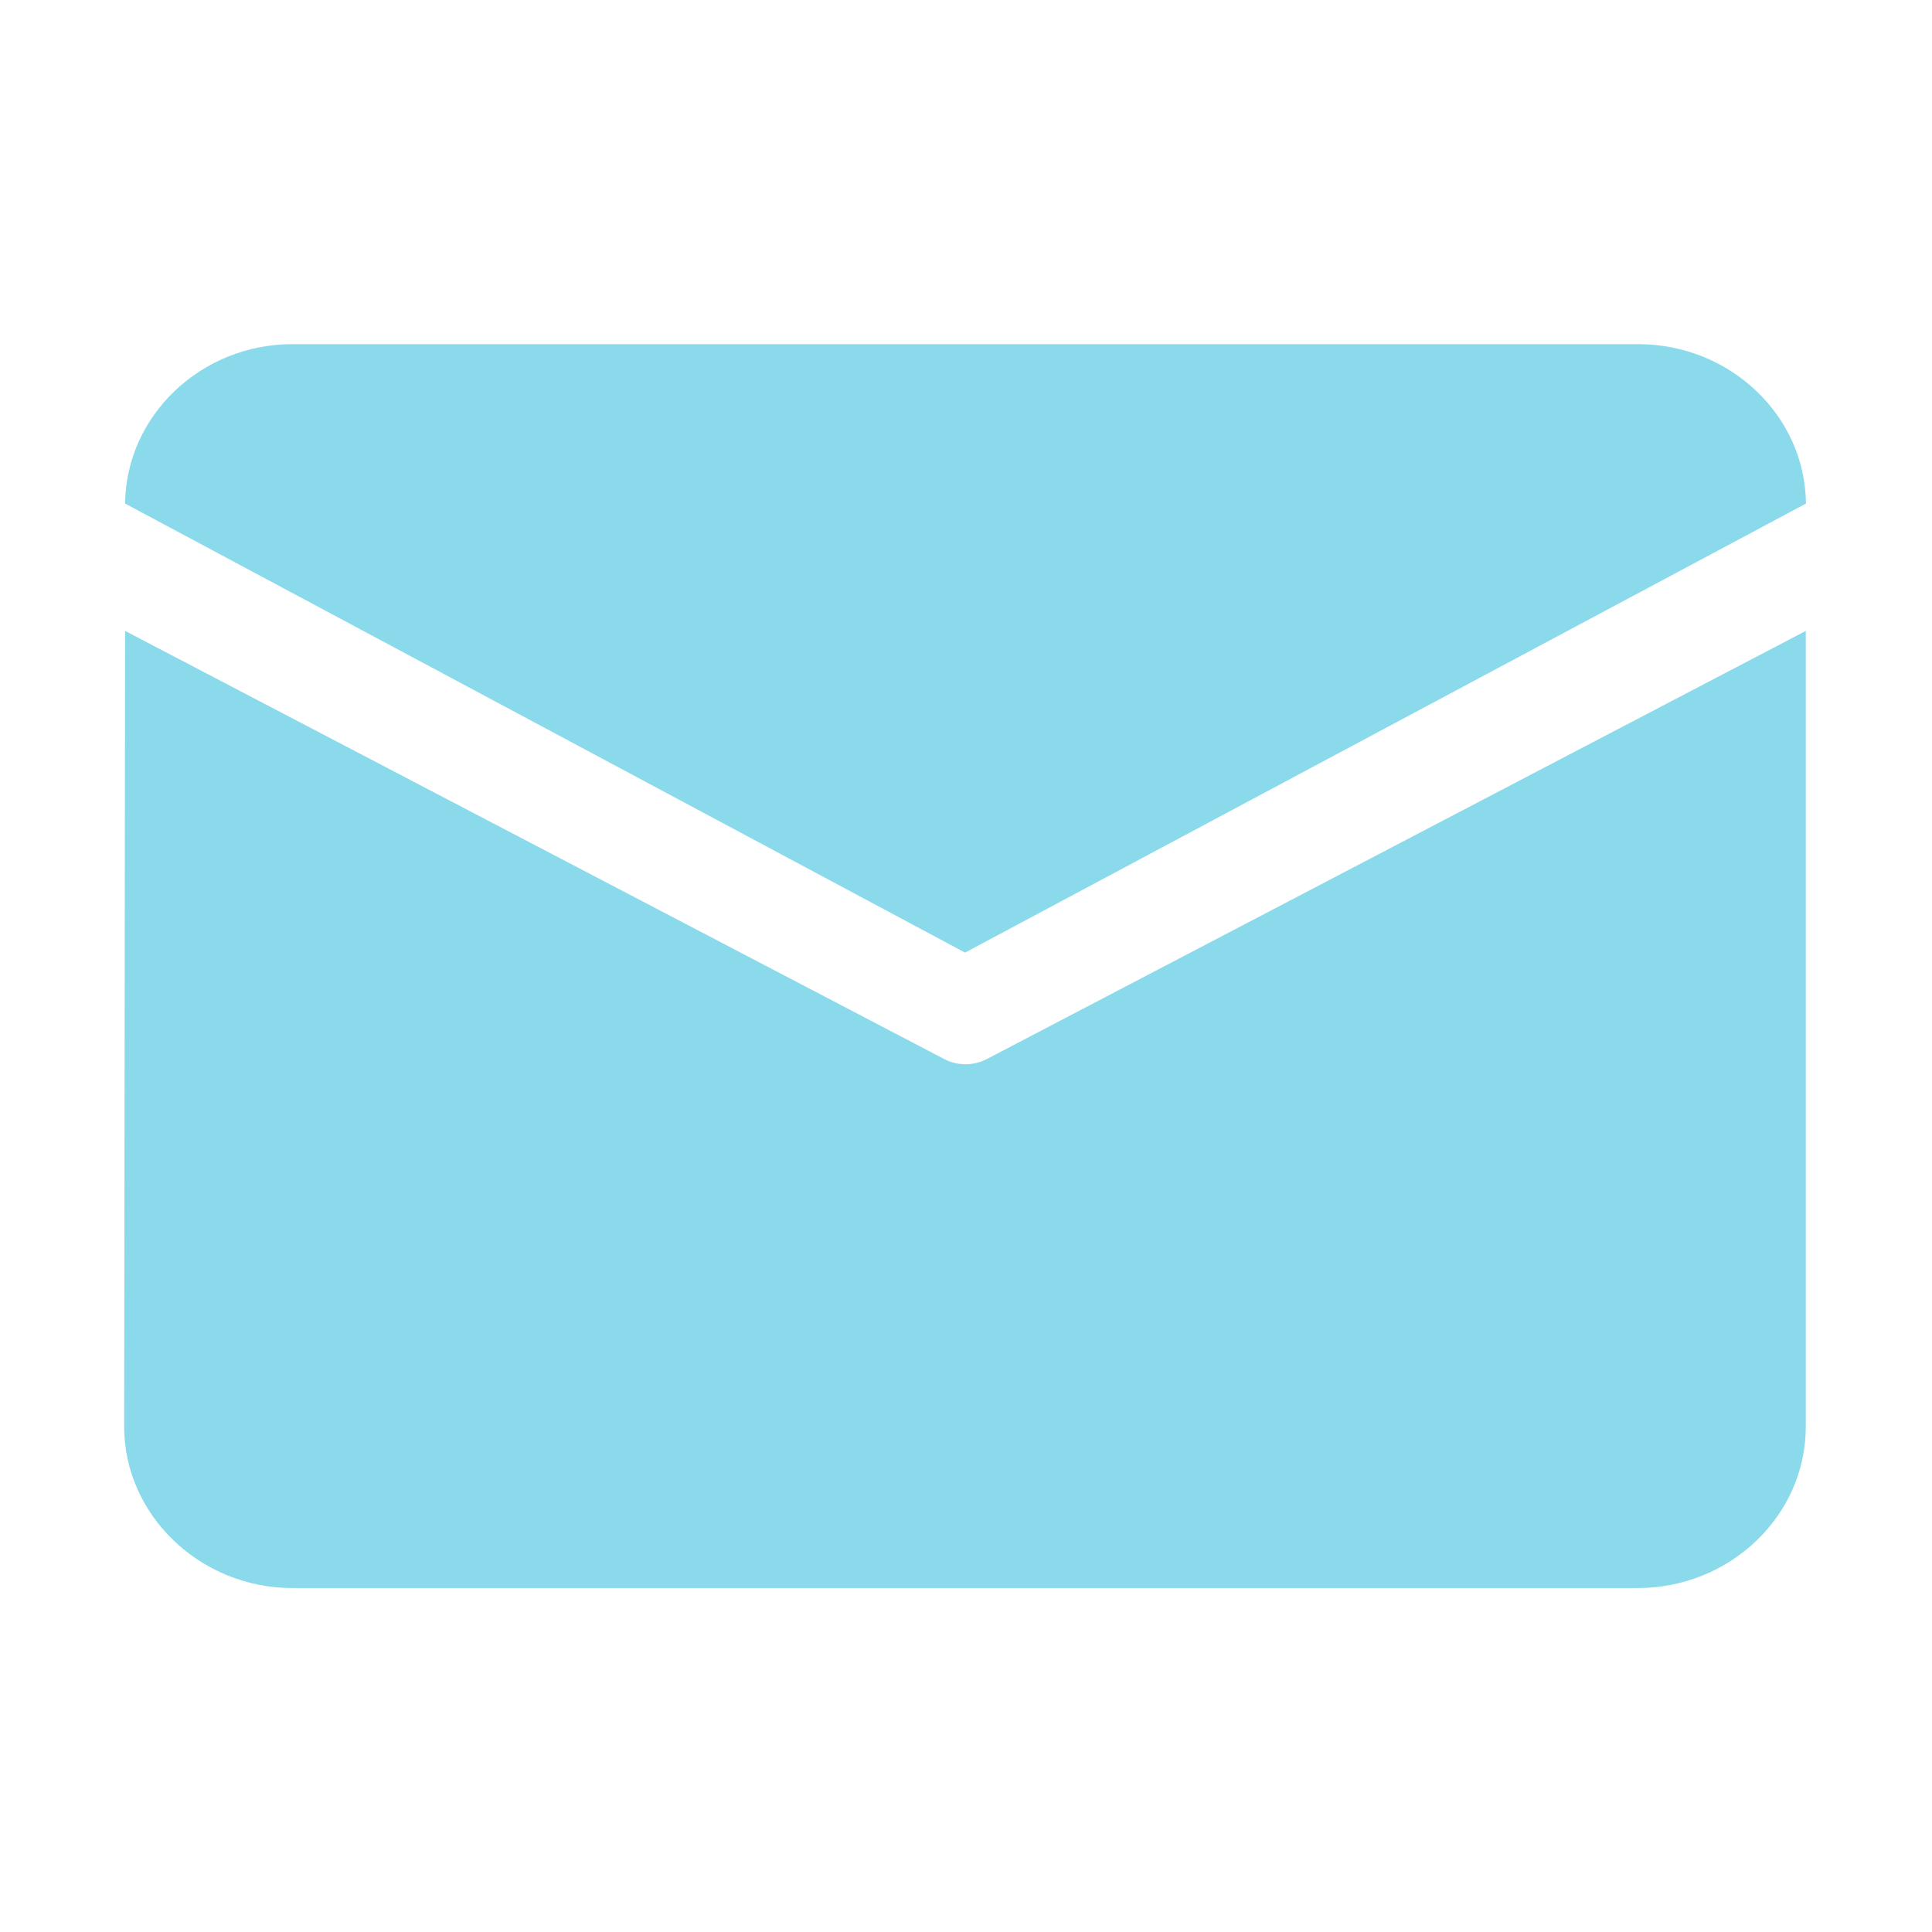 <?xml version="1.0" encoding="utf-8"?>
<!-- Generator: Adobe Illustrator 18.0.0, SVG Export Plug-In . SVG Version: 6.00 Build 0)  -->
<!DOCTYPE svg PUBLIC "-//W3C//DTD SVG 1.1//EN" "http://www.w3.org/Graphics/SVG/1.1/DTD/svg11.dtd">
<svg version="1.1" id="图层_1" xmlns="http://www.w3.org/2000/svg" xmlns:xlink="http://www.w3.org/1999/xlink" x="0px" y="0px"
	 viewBox="0 0 1024 1024" enable-background="new 0 0 1024 1024" xml:space="preserve">
<g>
	<g>
		<path fill="#8ADAEC" d="M501,561.6L66.3,334.4l-0.5,421.8c0,46.8,40.3,85.5,89.1,85.5H868c48.9,0,89.1-38.3,89.1-85.5V334.4
			L522.5,561.6C515.8,564.9,507.7,564.9,501,561.6z M957.2,266.9c-0.5-46.8-40.3-84.5-89.1-84.5H155c-48.4,0-88.2,37.8-88.7,84.5
			l445.2,238L957.2,266.9z"/>
	</g>
</g>
</svg>
